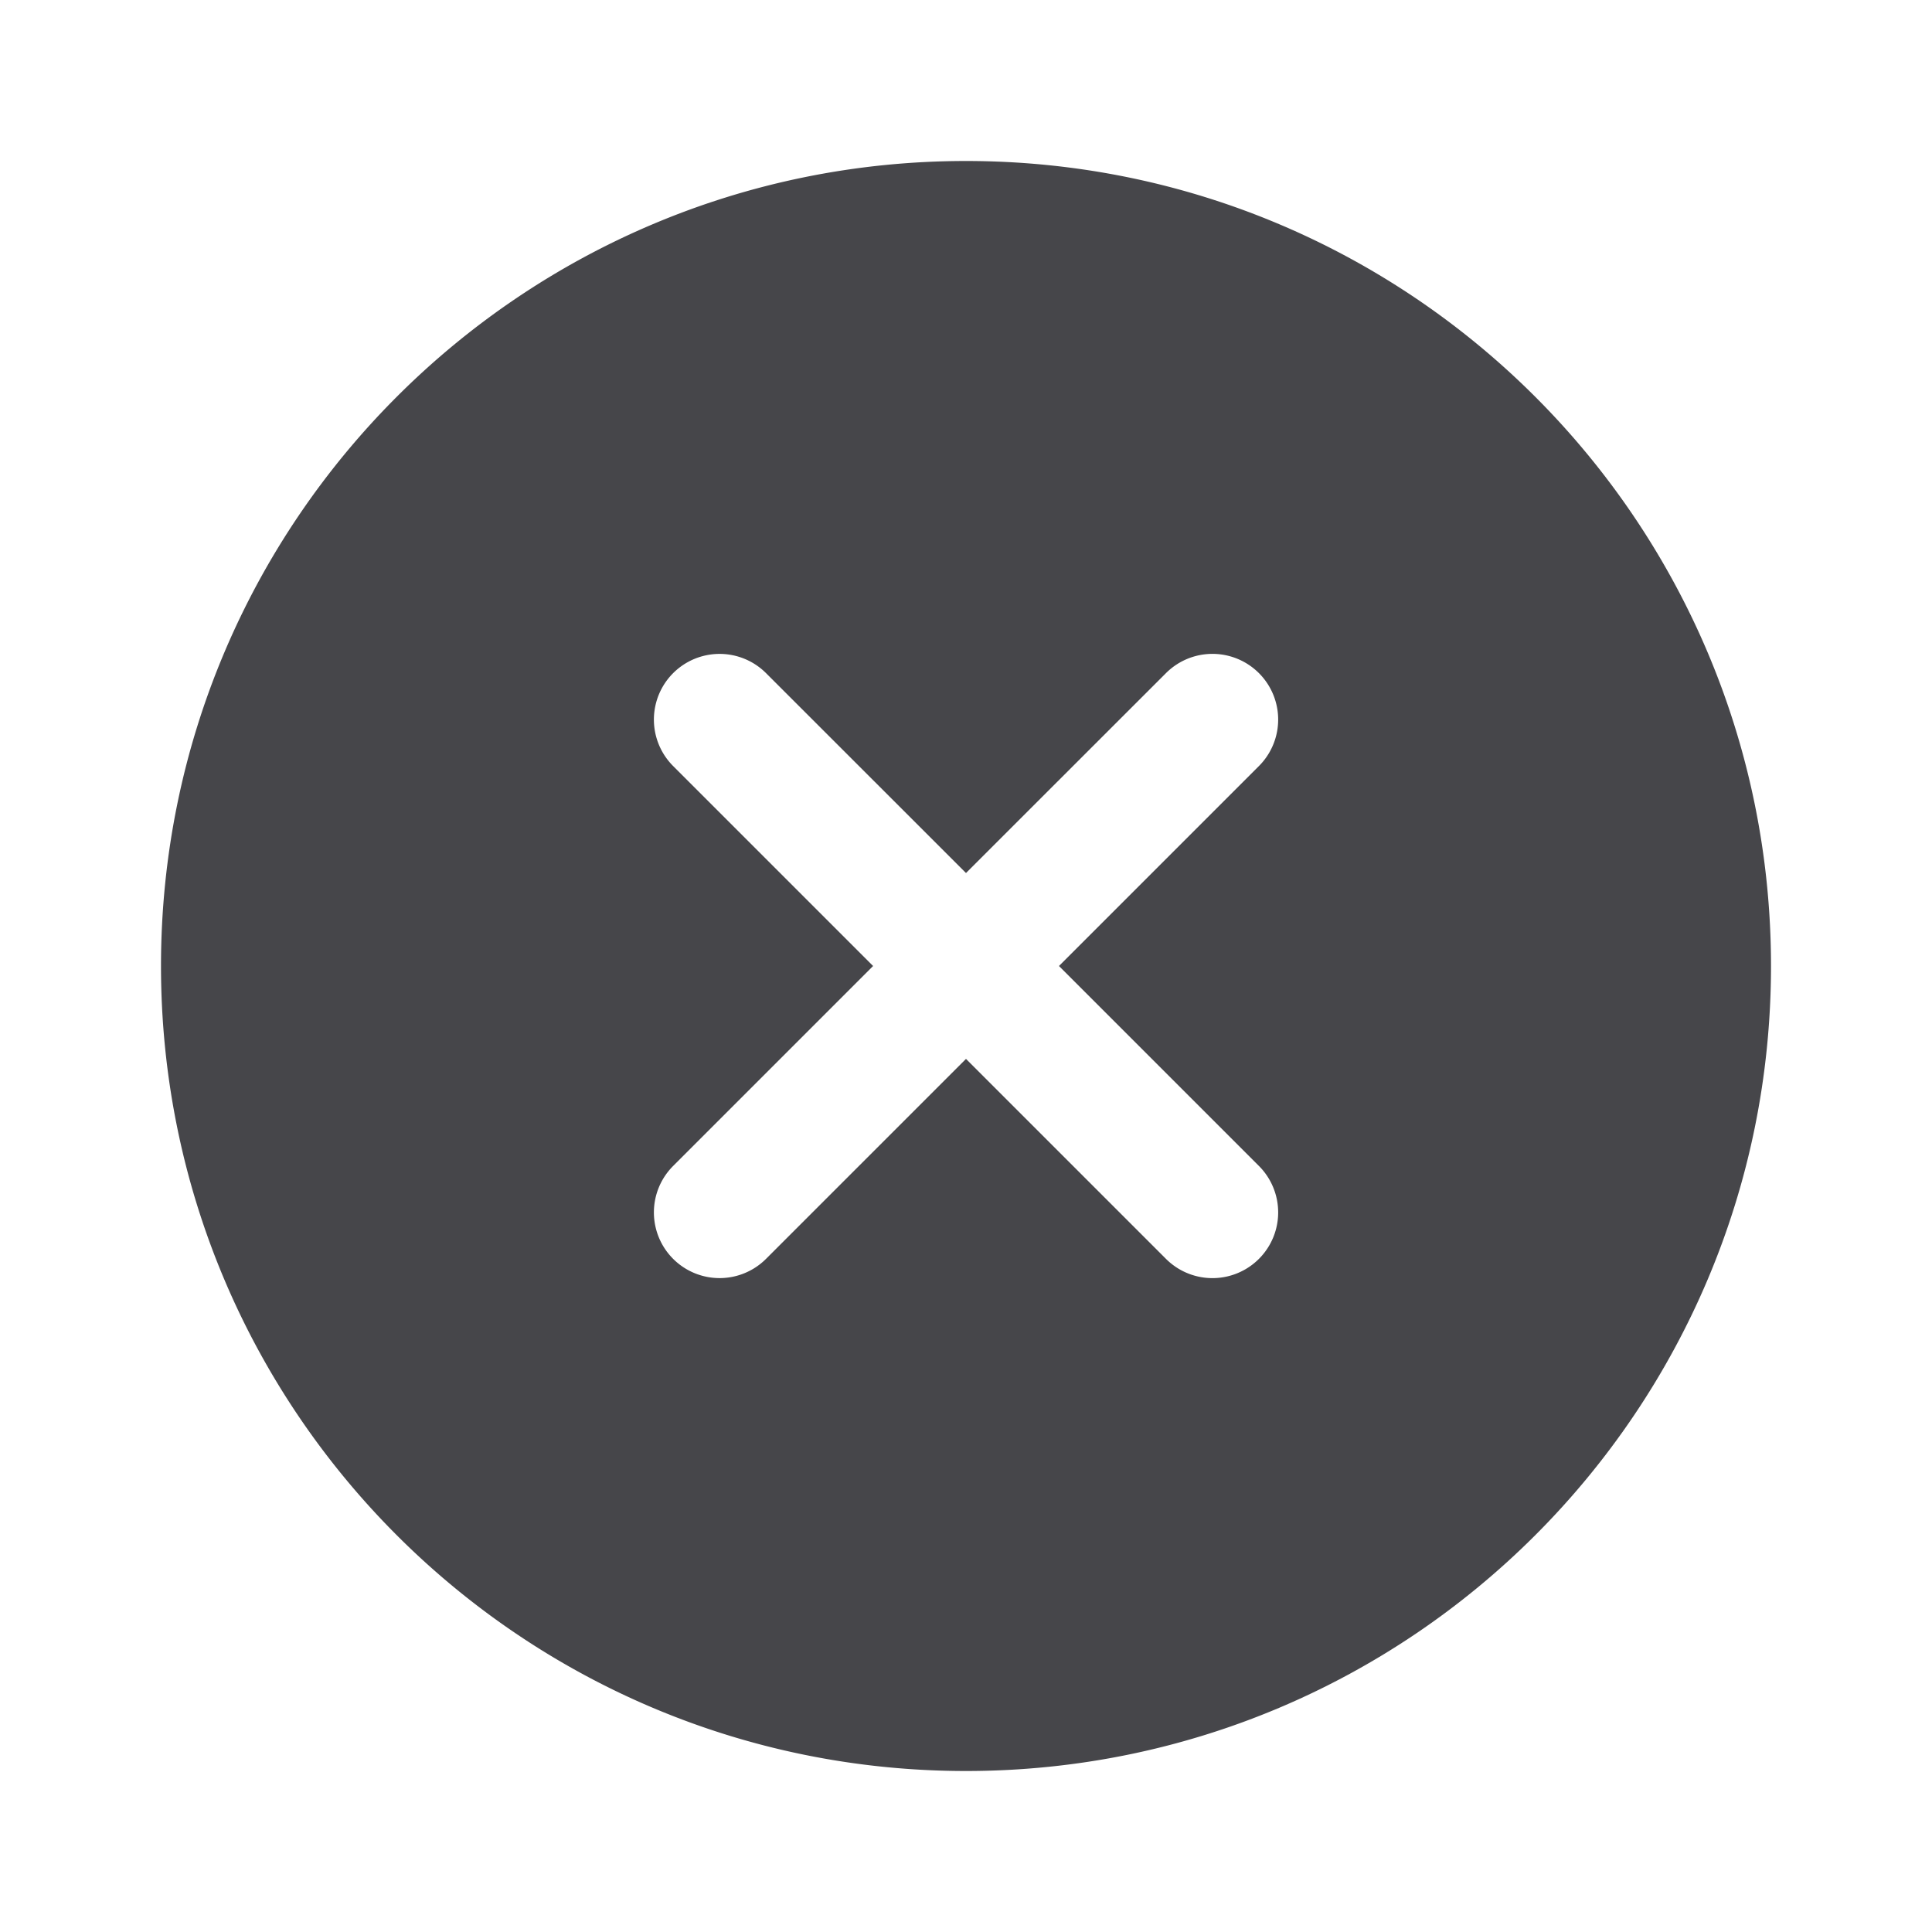 <svg xmlns="http://www.w3.org/2000/svg" fill="none" viewBox="0 0 24 24"><path fill="#46464A" fill-rule="evenodd" d="M12 22c5.523 0 10-4.477 10-10S17.523 2 12 2 2 6.477 2 12s4.477 10 10 10ZM9.516 8.362a.816.816 0 0 0-1.154 1.154L10.846 12l-2.484 2.484a.816.816 0 1 0 1.154 1.154L12 13.154l2.484 2.484a.816.816 0 0 0 1.155-1.154L13.155 12l2.484-2.484a.816.816 0 1 0-1.155-1.154L12 10.845 9.516 8.362Z" clip-rule="evenodd"/></svg>